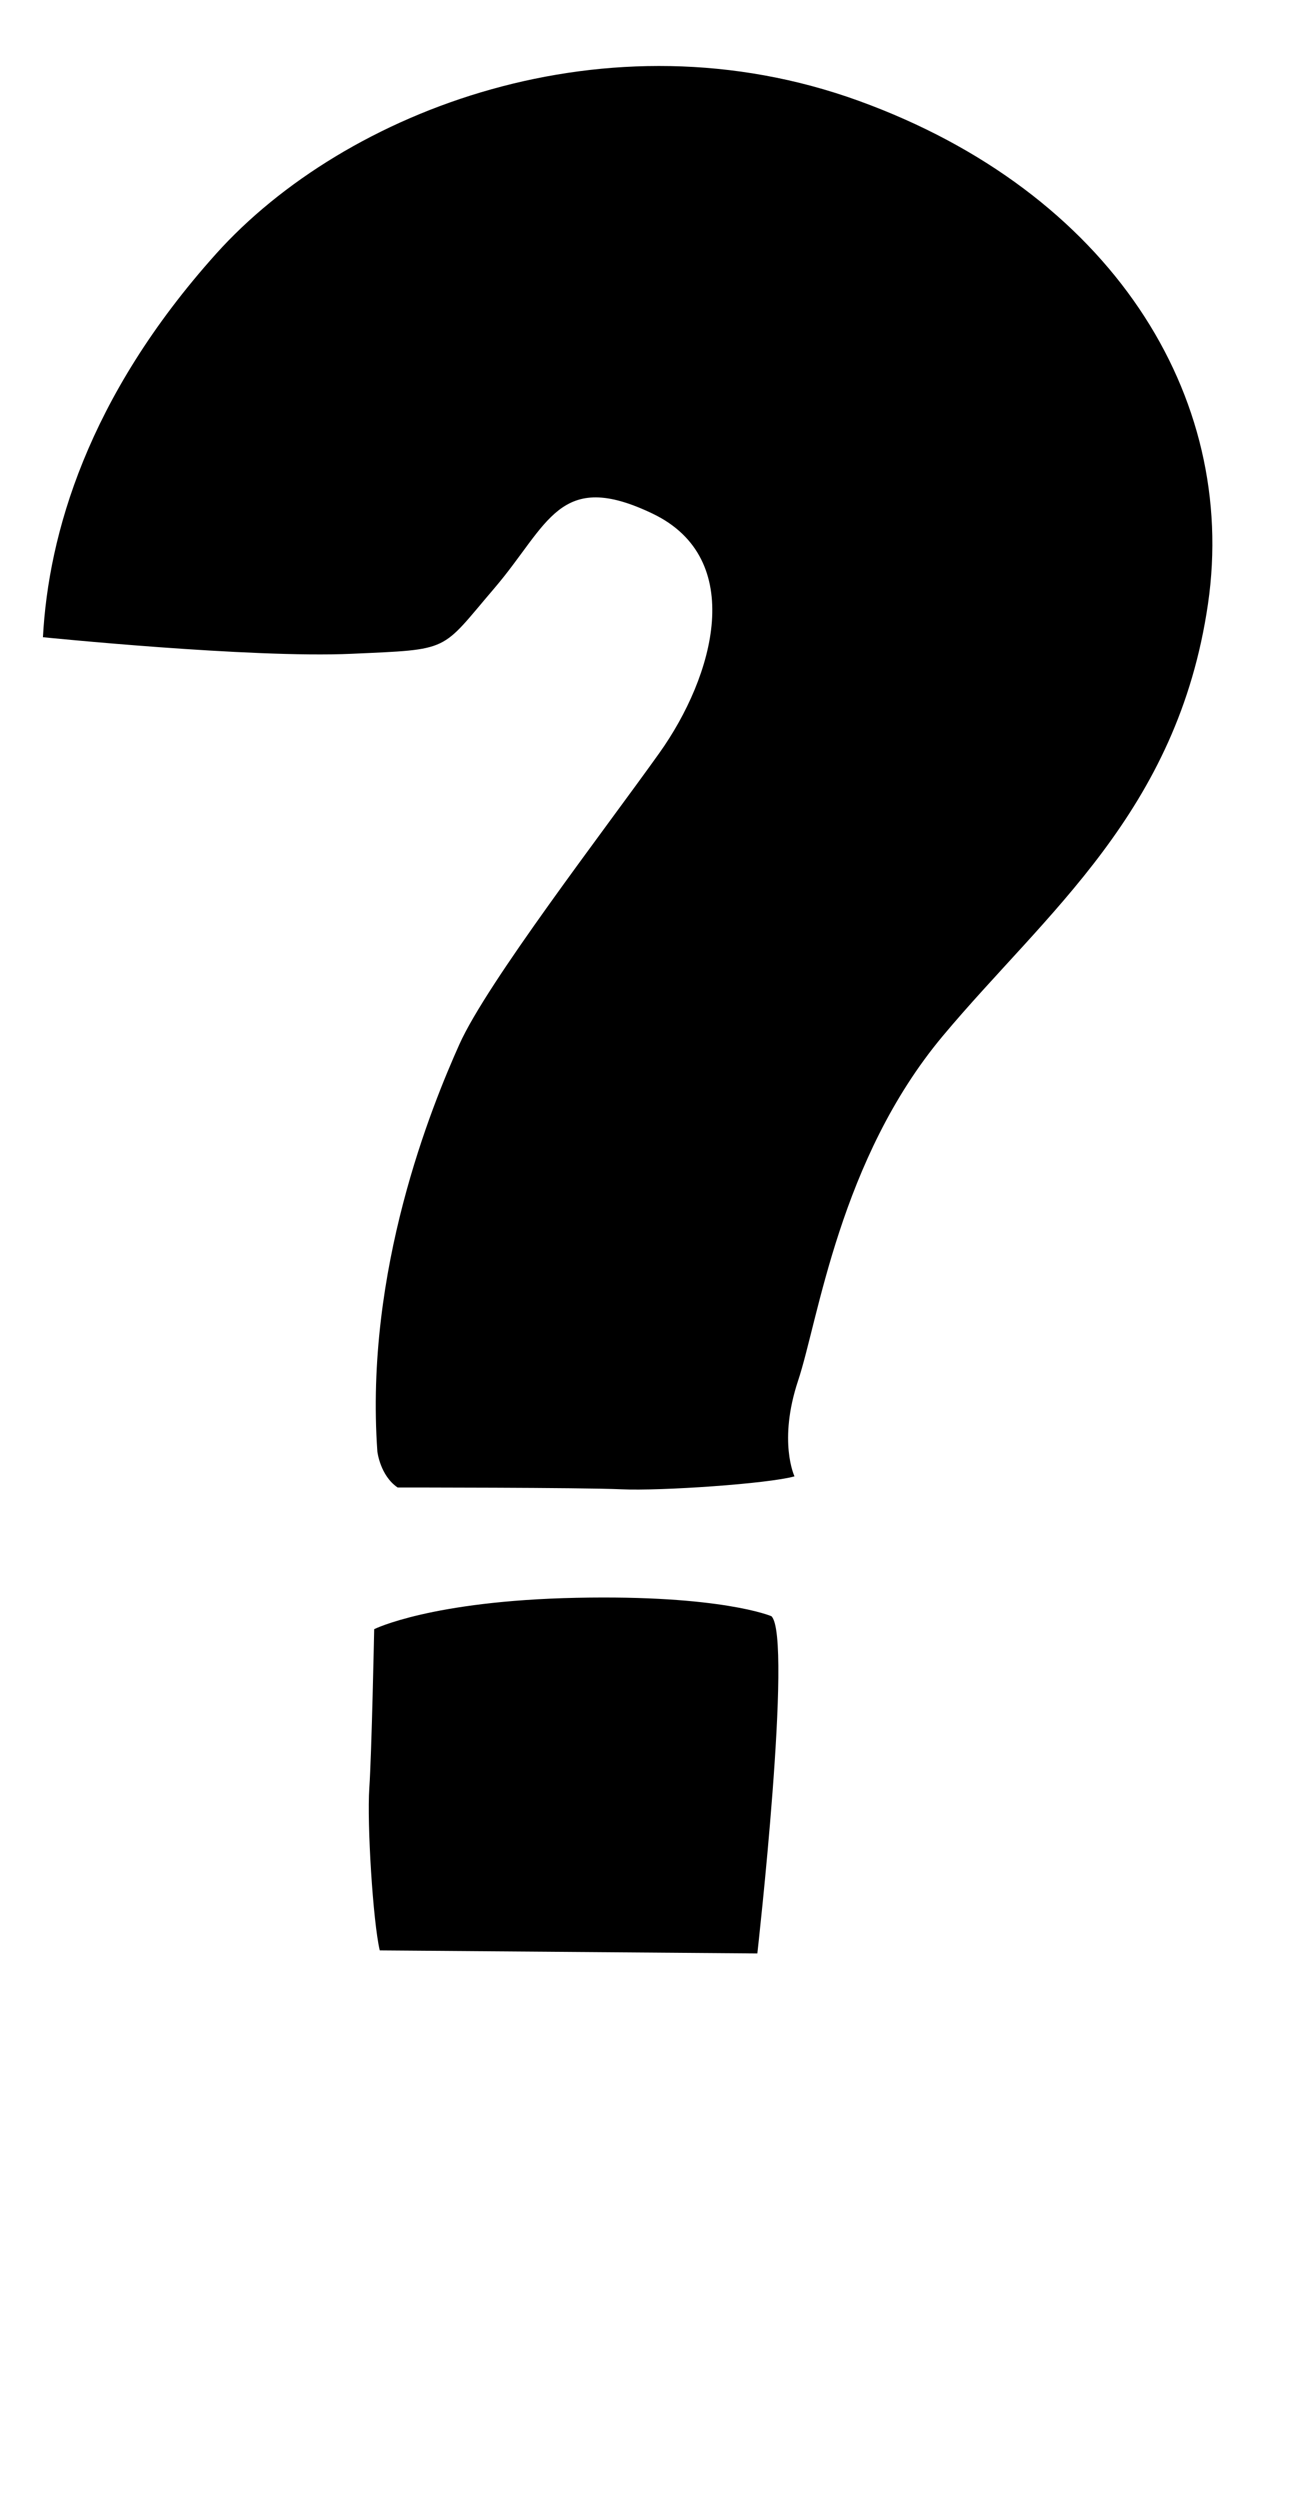 <?xml version="1.0" encoding="UTF-8"?><svg id="d" xmlns="http://www.w3.org/2000/svg" viewBox="0 0 114 220"><path d="M3.78,56.08s18.32,1.86,27.16,1.46,7.78-.16,12.57-5.76,5.68-10.54,13.95-6.57,5.43,14.27,.57,21.08-15.16,20.19-17.59,25.62-8.35,19.86-7.22,35.84c0,0,.24,2.11,1.78,3.16,0,0,16.22,0,19.7,.16s12.97-.49,15.24-1.14c0,0-1.46-3.08,.32-8.43s3.65-19.46,12.73-30.32,20.68-19.7,23.35-38.03-8.59-36.24-30.73-44.27-45.24,.81-56.59,13.46S4.26,47.08,3.78,56.08Z"/><path d="M32.94,143.38s-.22,10.92-.43,14,.32,11.73,.92,14.27l33.24,.27s3.14-27.84,1.24-29.68c0,0-4.38-1.89-17.19-1.62s-17.78,2.76-17.78,2.76Z"/></svg>